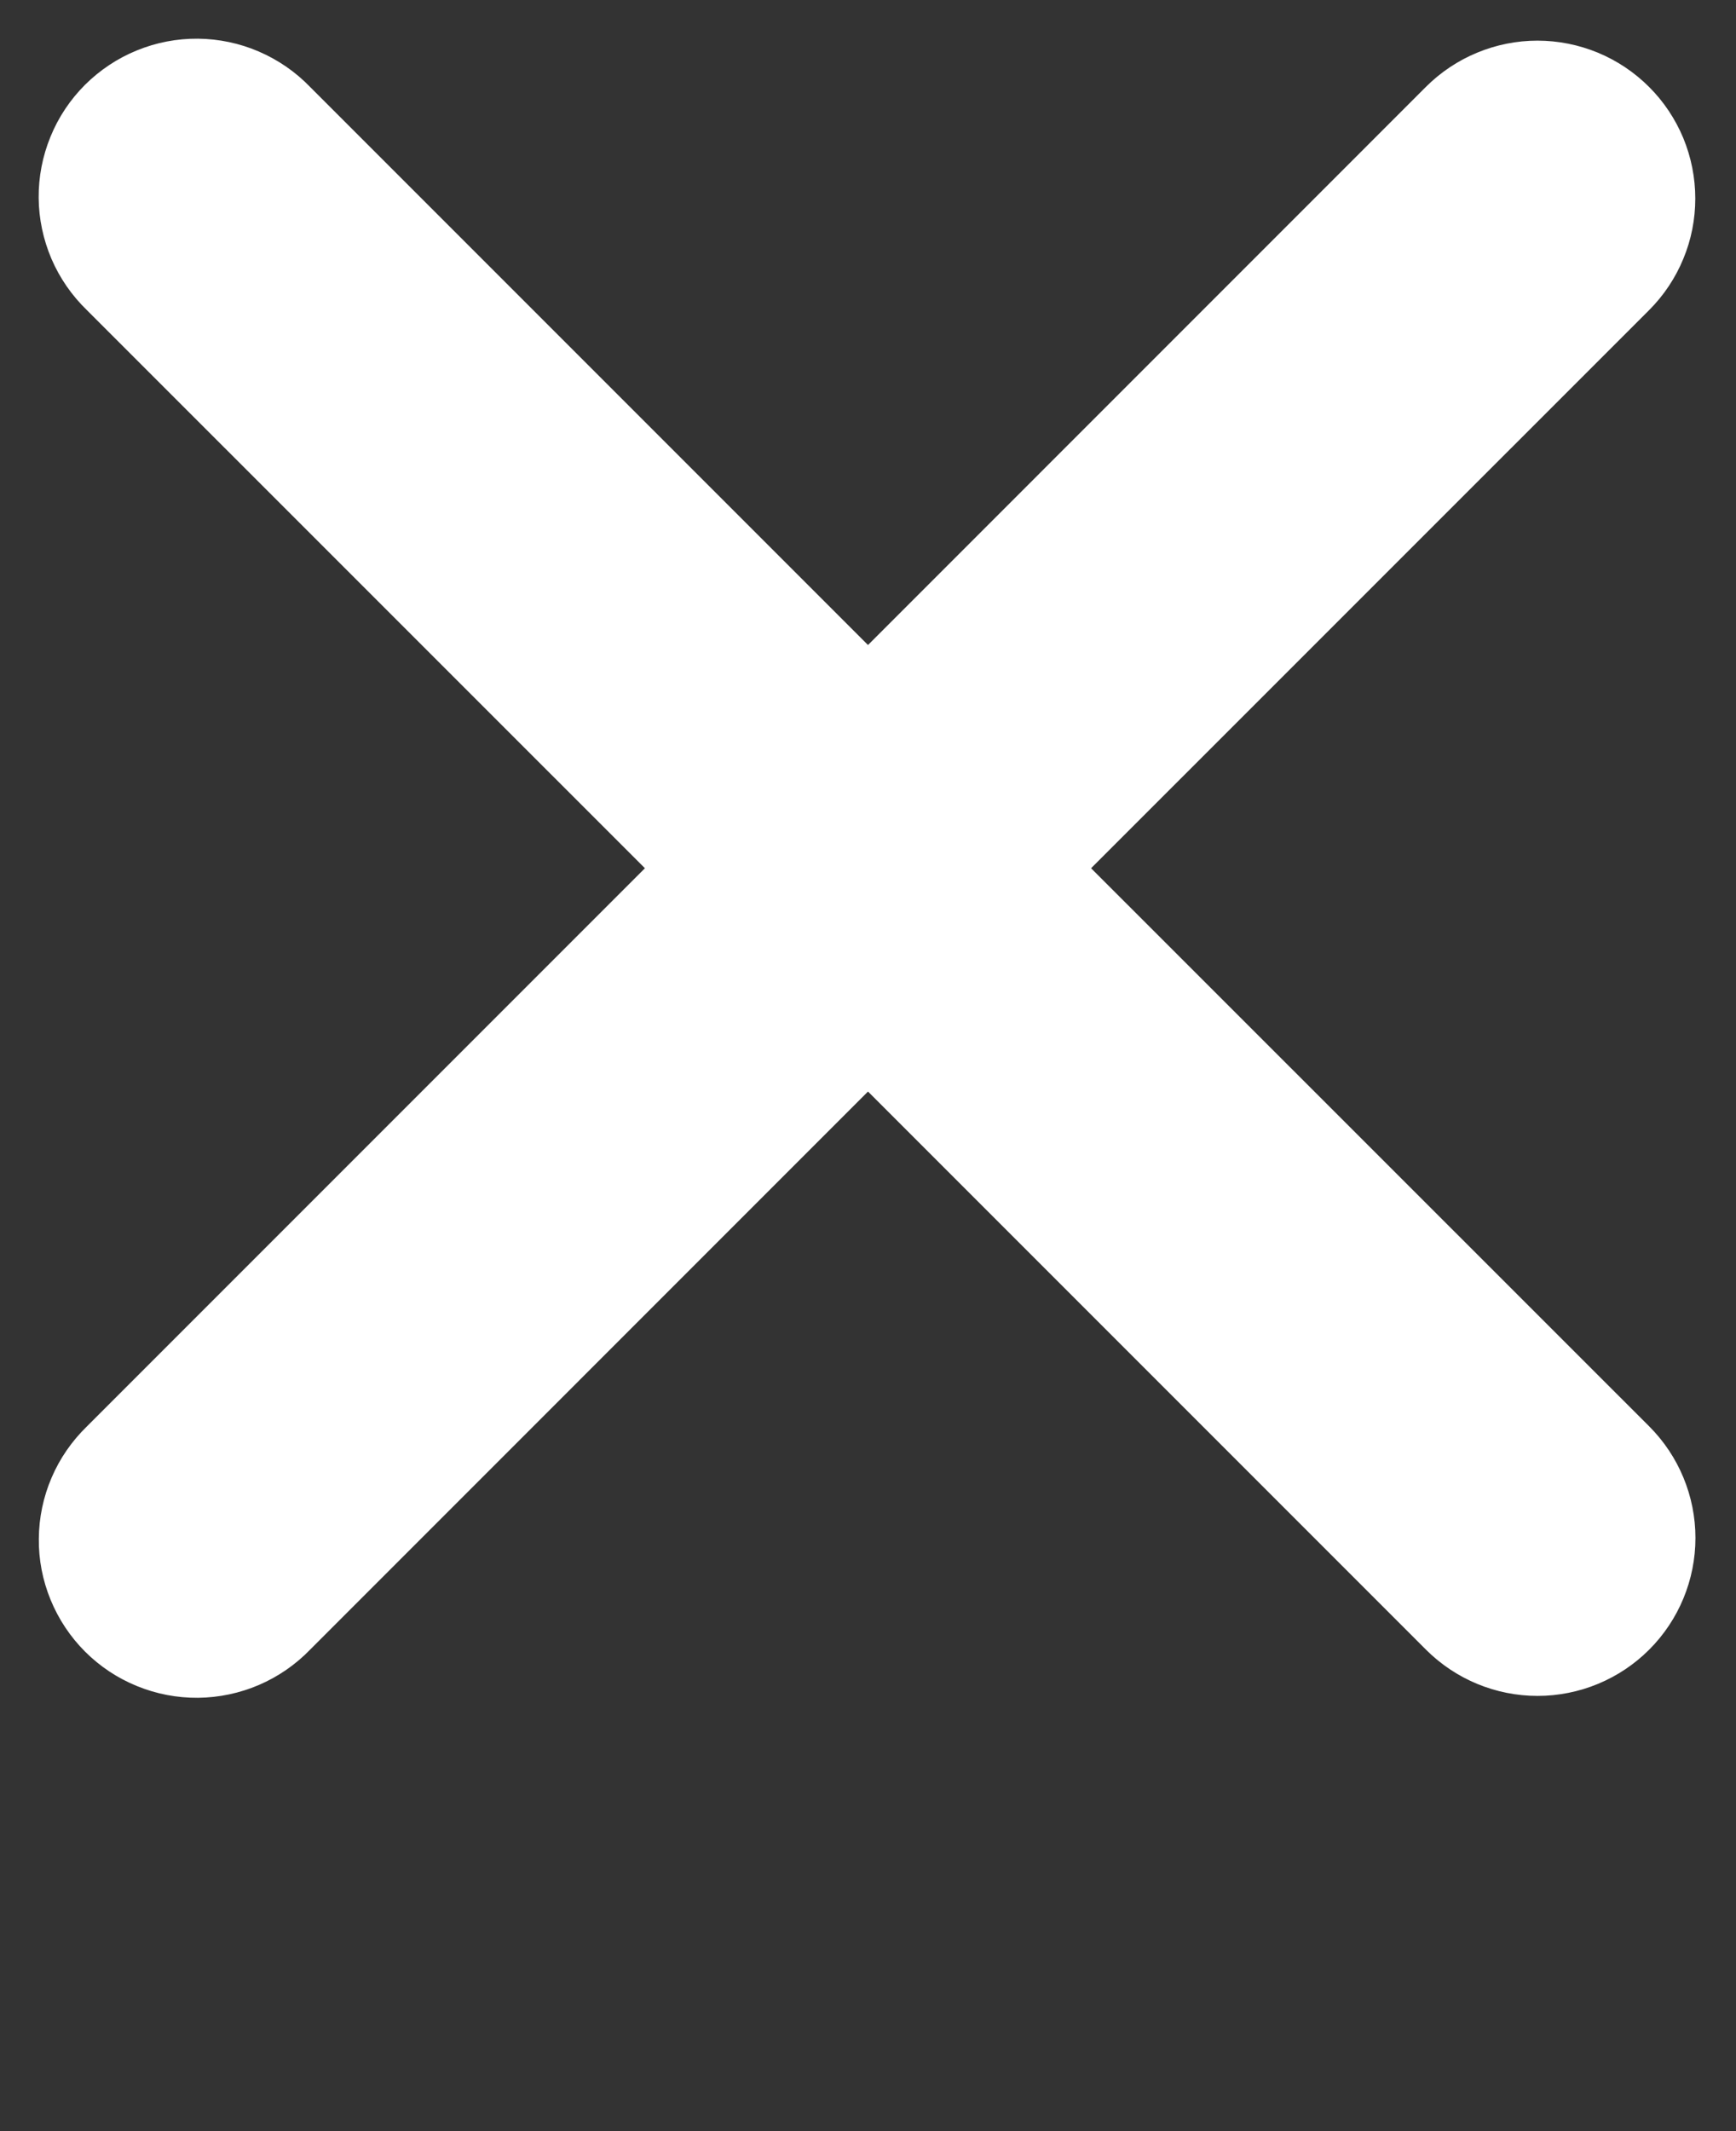 <svg width="22" height="27" viewBox="0 0 22 27" fill="none" xmlns="http://www.w3.org/2000/svg">
  <rect x="0" y="0" width="22" height="27" fill="#333333" stroke="none"/>
  <path fill-rule="evenodd" clip-rule="evenodd"
    d="M11 13.829L18.071 20.9C18.446 21.275 18.955 21.486 19.485 21.486C20.016 21.486 20.525 21.275 20.9 20.9C21.275 20.525 21.486 20.016 21.486 19.485C21.486 18.955 21.275 18.446 20.9 18.071L13.827 11L20.899 3.929C21.084 3.744 21.232 3.523 21.332 3.28C21.433 3.038 21.484 2.778 21.484 2.515C21.484 2.252 21.432 1.992 21.332 1.749C21.231 1.507 21.084 1.286 20.898 1.101C20.712 0.915 20.492 0.768 20.249 0.667C20.006 0.567 19.746 0.515 19.484 0.515C19.221 0.515 18.961 0.567 18.718 0.668C18.476 0.768 18.255 0.916 18.07 1.101L11 8.172L3.929 1.101C3.745 0.91 3.524 0.758 3.28 0.653C3.037 0.548 2.774 0.493 2.509 0.49C2.243 0.488 1.98 0.538 1.734 0.639C1.488 0.739 1.265 0.888 1.077 1.075C0.889 1.263 0.74 1.486 0.64 1.732C0.539 1.978 0.488 2.241 0.49 2.507C0.492 2.772 0.548 3.035 0.652 3.279C0.757 3.523 0.909 3.743 1.1 3.928L8.173 11L1.101 18.072C0.911 18.257 0.758 18.477 0.654 18.721C0.549 18.965 0.494 19.228 0.492 19.494C0.489 19.759 0.54 20.022 0.641 20.268C0.742 20.514 0.89 20.737 1.078 20.925C1.266 21.113 1.489 21.261 1.735 21.361C1.981 21.462 2.244 21.512 2.51 21.51C2.775 21.507 3.038 21.452 3.282 21.347C3.526 21.242 3.746 21.09 3.931 20.899L11 13.829Z"
    fill="white" />
</svg>